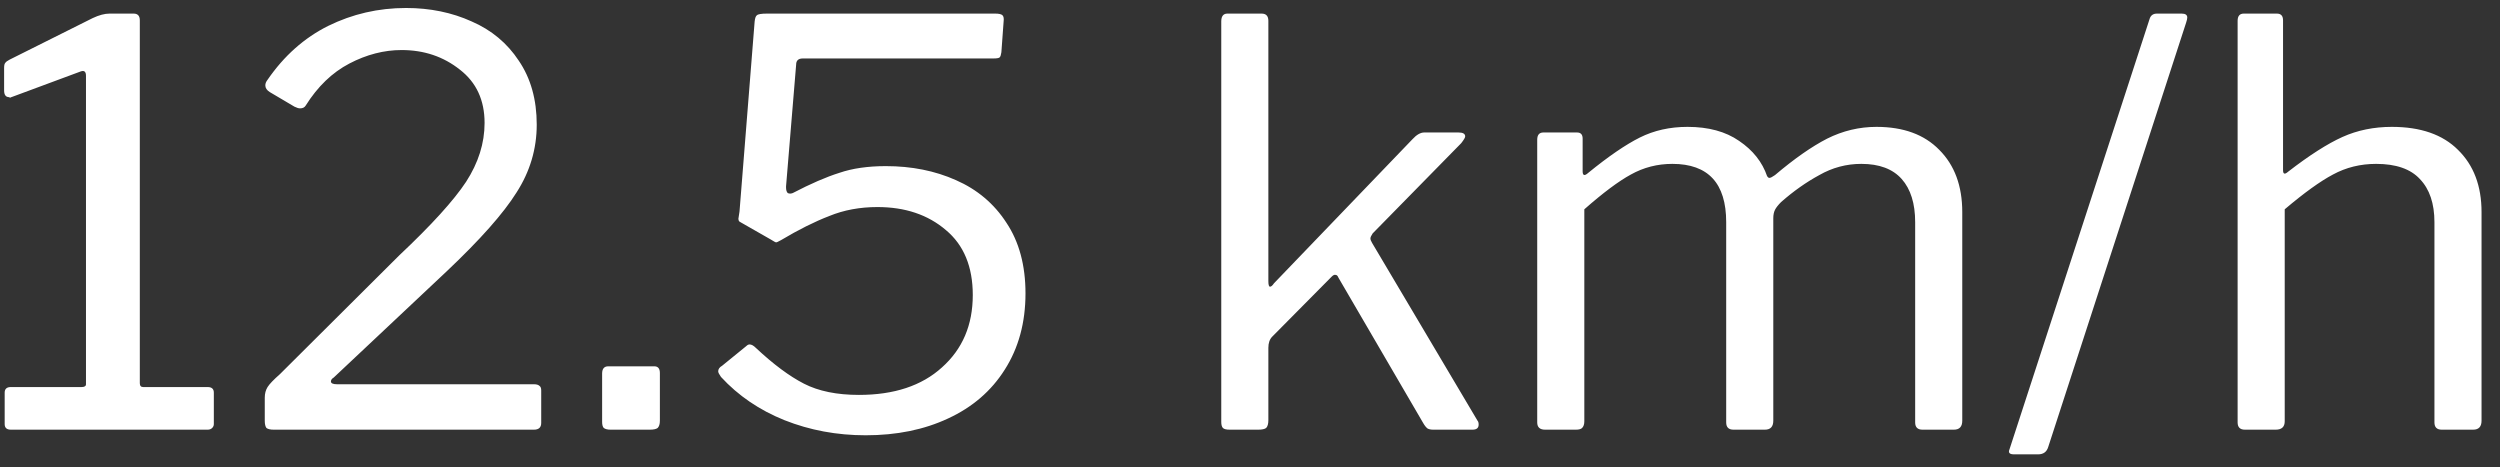 <svg width="107" height="20" viewBox="0 0 107 20" fill="none" xmlns="http://www.w3.org/2000/svg">
<rect x="0" y="0" width="107" height="20" fill="#333333" stroke="none"/>
<path d="M8.888 16.566C9.064 16.566 9.152 16.646 9.152 16.806V18.15C9.152 18.214 9.128 18.27 9.08 18.318C9.032 18.366 8.968 18.39 8.888 18.39H0.464C0.288 18.39 0.2 18.31 0.2 18.15V16.806C0.2 16.646 0.288 16.566 0.464 16.566H3.488C3.616 16.566 3.68 16.526 3.68 16.446V3.246C3.68 3.07 3.608 3.006 3.464 3.054L0.488 4.158C0.472 4.158 0.456 4.166 0.44 4.182C0.424 4.182 0.408 4.174 0.392 4.158C0.248 4.158 0.176 4.062 0.176 3.87V2.91C0.176 2.798 0.192 2.726 0.224 2.694C0.256 2.646 0.32 2.598 0.416 2.55L3.968 0.774C4.24 0.646 4.48 0.582 4.688 0.582H5.72C5.896 0.582 5.984 0.678 5.984 0.87V16.398C5.984 16.51 6.032 16.566 6.128 16.566H8.888ZM17.092 10.926C18.468 9.63 19.42 8.582 19.948 7.782C20.476 6.966 20.74 6.126 20.74 5.262C20.74 4.286 20.388 3.526 19.684 2.982C18.98 2.422 18.148 2.142 17.188 2.142C16.436 2.142 15.692 2.334 14.956 2.718C14.22 3.102 13.596 3.702 13.084 4.518C13.036 4.598 12.956 4.638 12.844 4.638C12.78 4.638 12.7 4.614 12.604 4.566L11.548 3.942C11.42 3.862 11.356 3.766 11.356 3.654C11.356 3.574 11.388 3.494 11.452 3.414C12.156 2.39 13.02 1.622 14.044 1.11C15.084 0.598 16.196 0.342 17.38 0.342C18.404 0.342 19.34 0.534 20.188 0.918C21.036 1.286 21.708 1.846 22.204 2.598C22.716 3.35 22.972 4.262 22.972 5.334C22.972 6.374 22.684 7.342 22.108 8.238C21.548 9.134 20.548 10.262 19.108 11.622L14.284 16.158C14.204 16.206 14.164 16.262 14.164 16.326C14.164 16.406 14.252 16.446 14.428 16.446H22.852C22.964 16.446 23.044 16.47 23.092 16.518C23.14 16.55 23.164 16.614 23.164 16.71V18.102C23.164 18.294 23.06 18.39 22.852 18.39H11.716C11.572 18.39 11.468 18.366 11.404 18.318C11.356 18.254 11.332 18.15 11.332 18.006V17.022C11.332 16.846 11.372 16.694 11.452 16.566C11.532 16.438 11.708 16.254 11.98 16.014L17.092 10.926ZM28.243 18.006C28.243 18.15 28.211 18.254 28.147 18.318C28.083 18.366 27.971 18.39 27.811 18.39H26.131C26.003 18.39 25.907 18.366 25.843 18.318C25.795 18.27 25.771 18.182 25.771 18.054V15.99C25.771 15.782 25.859 15.678 26.035 15.678H28.003C28.163 15.678 28.243 15.774 28.243 15.966V18.006ZM42.595 0.582C42.755 0.582 42.859 0.606 42.907 0.654C42.955 0.702 42.971 0.79 42.955 0.918L42.859 2.238C42.843 2.35 42.819 2.422 42.787 2.454C42.755 2.486 42.667 2.502 42.523 2.502H34.363C34.171 2.502 34.075 2.59 34.075 2.766L33.643 7.974V8.022C33.643 8.134 33.667 8.214 33.715 8.262C33.779 8.294 33.851 8.294 33.931 8.262C34.699 7.862 35.363 7.574 35.923 7.398C36.483 7.206 37.147 7.11 37.915 7.11C39.019 7.11 40.019 7.31 40.915 7.71C41.827 8.11 42.547 8.718 43.075 9.534C43.619 10.35 43.891 11.358 43.891 12.558C43.891 13.806 43.595 14.894 43.003 15.822C42.427 16.734 41.619 17.43 40.579 17.91C39.555 18.39 38.379 18.63 37.051 18.63C35.819 18.63 34.659 18.414 33.571 17.982C32.499 17.55 31.595 16.934 30.859 16.134C30.779 16.022 30.739 15.942 30.739 15.894C30.739 15.798 30.795 15.718 30.907 15.654L31.939 14.814C31.987 14.766 32.035 14.742 32.083 14.742C32.163 14.742 32.251 14.79 32.347 14.886C33.099 15.59 33.787 16.102 34.411 16.422C35.035 16.742 35.819 16.902 36.763 16.902C38.267 16.902 39.451 16.51 40.315 15.726C41.195 14.942 41.635 13.91 41.635 12.63C41.635 11.414 41.251 10.486 40.483 9.846C39.715 9.19 38.739 8.862 37.555 8.862C36.803 8.862 36.115 8.99 35.491 9.246C34.867 9.486 34.179 9.83 33.427 10.278C33.315 10.342 33.243 10.374 33.211 10.374C33.195 10.374 33.123 10.334 32.995 10.254L31.819 9.582C31.755 9.55 31.699 9.518 31.651 9.486C31.619 9.454 31.603 9.414 31.603 9.366L31.651 9.054L32.299 0.918C32.315 0.774 32.347 0.686 32.395 0.654C32.443 0.606 32.587 0.582 32.827 0.582H42.595ZM63.238 18.006C63.27 18.038 63.286 18.094 63.286 18.174C63.286 18.318 63.198 18.39 63.022 18.39H61.342C61.246 18.39 61.166 18.374 61.102 18.342C61.038 18.294 60.974 18.214 60.91 18.102L57.286 11.886C57.254 11.806 57.214 11.766 57.166 11.766C57.118 11.75 57.062 11.774 56.998 11.838L54.454 14.406C54.342 14.518 54.286 14.678 54.286 14.886V17.982C54.286 18.142 54.254 18.254 54.19 18.318C54.126 18.366 54.014 18.39 53.854 18.39H52.63C52.486 18.39 52.39 18.366 52.342 18.318C52.294 18.27 52.27 18.182 52.27 18.054V0.918C52.27 0.694 52.358 0.582 52.534 0.582H53.998C54.19 0.582 54.286 0.686 54.286 0.894V12.03C54.286 12.19 54.31 12.27 54.358 12.27C54.406 12.27 54.462 12.222 54.526 12.126L60.454 5.958C60.63 5.766 60.798 5.67 60.958 5.67H62.422C62.614 5.67 62.71 5.726 62.71 5.838C62.71 5.886 62.654 5.982 62.542 6.126L58.75 9.99C58.686 10.086 58.654 10.158 58.654 10.206C58.654 10.254 58.678 10.318 58.726 10.398L63.238 18.006ZM66.129 18.39C65.905 18.39 65.793 18.286 65.793 18.078V5.982C65.793 5.774 65.881 5.67 66.057 5.67H67.497C67.657 5.67 67.737 5.758 67.737 5.934V7.326C67.737 7.518 67.817 7.542 67.977 7.398C68.841 6.694 69.577 6.19 70.185 5.886C70.793 5.582 71.473 5.43 72.225 5.43C73.121 5.43 73.857 5.63 74.433 6.03C75.025 6.43 75.425 6.934 75.633 7.542C75.665 7.59 75.697 7.614 75.729 7.614C75.777 7.614 75.857 7.574 75.969 7.494C76.801 6.79 77.545 6.27 78.201 5.934C78.873 5.598 79.577 5.43 80.313 5.43C81.465 5.43 82.361 5.758 83.001 6.414C83.657 7.07 83.985 7.958 83.985 9.078V18.006C83.985 18.262 83.865 18.39 83.625 18.39H82.281C82.073 18.39 81.969 18.286 81.969 18.078V9.51C81.969 8.71 81.777 8.094 81.393 7.662C81.009 7.23 80.433 7.014 79.665 7.014C79.025 7.014 78.425 7.174 77.865 7.494C77.305 7.798 76.761 8.182 76.233 8.646C76.105 8.774 76.017 8.886 75.969 8.982C75.921 9.078 75.897 9.198 75.897 9.342V18.006C75.897 18.262 75.777 18.39 75.537 18.39H74.193C73.985 18.39 73.881 18.286 73.881 18.078V9.51C73.881 7.846 73.113 7.014 71.577 7.014C70.937 7.014 70.345 7.166 69.801 7.47C69.273 7.758 68.609 8.254 67.809 8.958V18.03C67.809 18.158 67.777 18.254 67.713 18.318C67.665 18.366 67.577 18.39 67.449 18.39H66.129ZM86.199 19.446C86.007 19.446 85.943 19.374 86.007 19.23L92.007 0.798C92.055 0.654 92.159 0.582 92.319 0.582H93.375C93.535 0.582 93.615 0.638 93.615 0.75C93.615 0.798 93.599 0.87 93.567 0.966L87.663 19.134C87.599 19.342 87.455 19.446 87.231 19.446H86.199ZM96.082 18.39C95.874 18.39 95.77 18.286 95.77 18.078V0.894C95.77 0.686 95.858 0.582 96.034 0.582H97.45C97.626 0.582 97.714 0.678 97.714 0.87V7.278C97.714 7.454 97.786 7.478 97.93 7.35C98.842 6.646 99.618 6.15 100.258 5.862C100.898 5.574 101.602 5.43 102.37 5.43C103.602 5.43 104.546 5.758 105.202 6.414C105.874 7.07 106.21 7.958 106.21 9.078V18.006C106.21 18.262 106.09 18.39 105.85 18.39H104.506C104.298 18.39 104.194 18.286 104.194 18.078V9.51C104.194 8.71 103.986 8.094 103.57 7.662C103.17 7.23 102.546 7.014 101.698 7.014C101.026 7.014 100.41 7.166 99.85 7.47C99.306 7.758 98.618 8.254 97.786 8.958V18.03C97.786 18.27 97.658 18.39 97.402 18.39H96.082Z" fill="white"/>
</svg>
